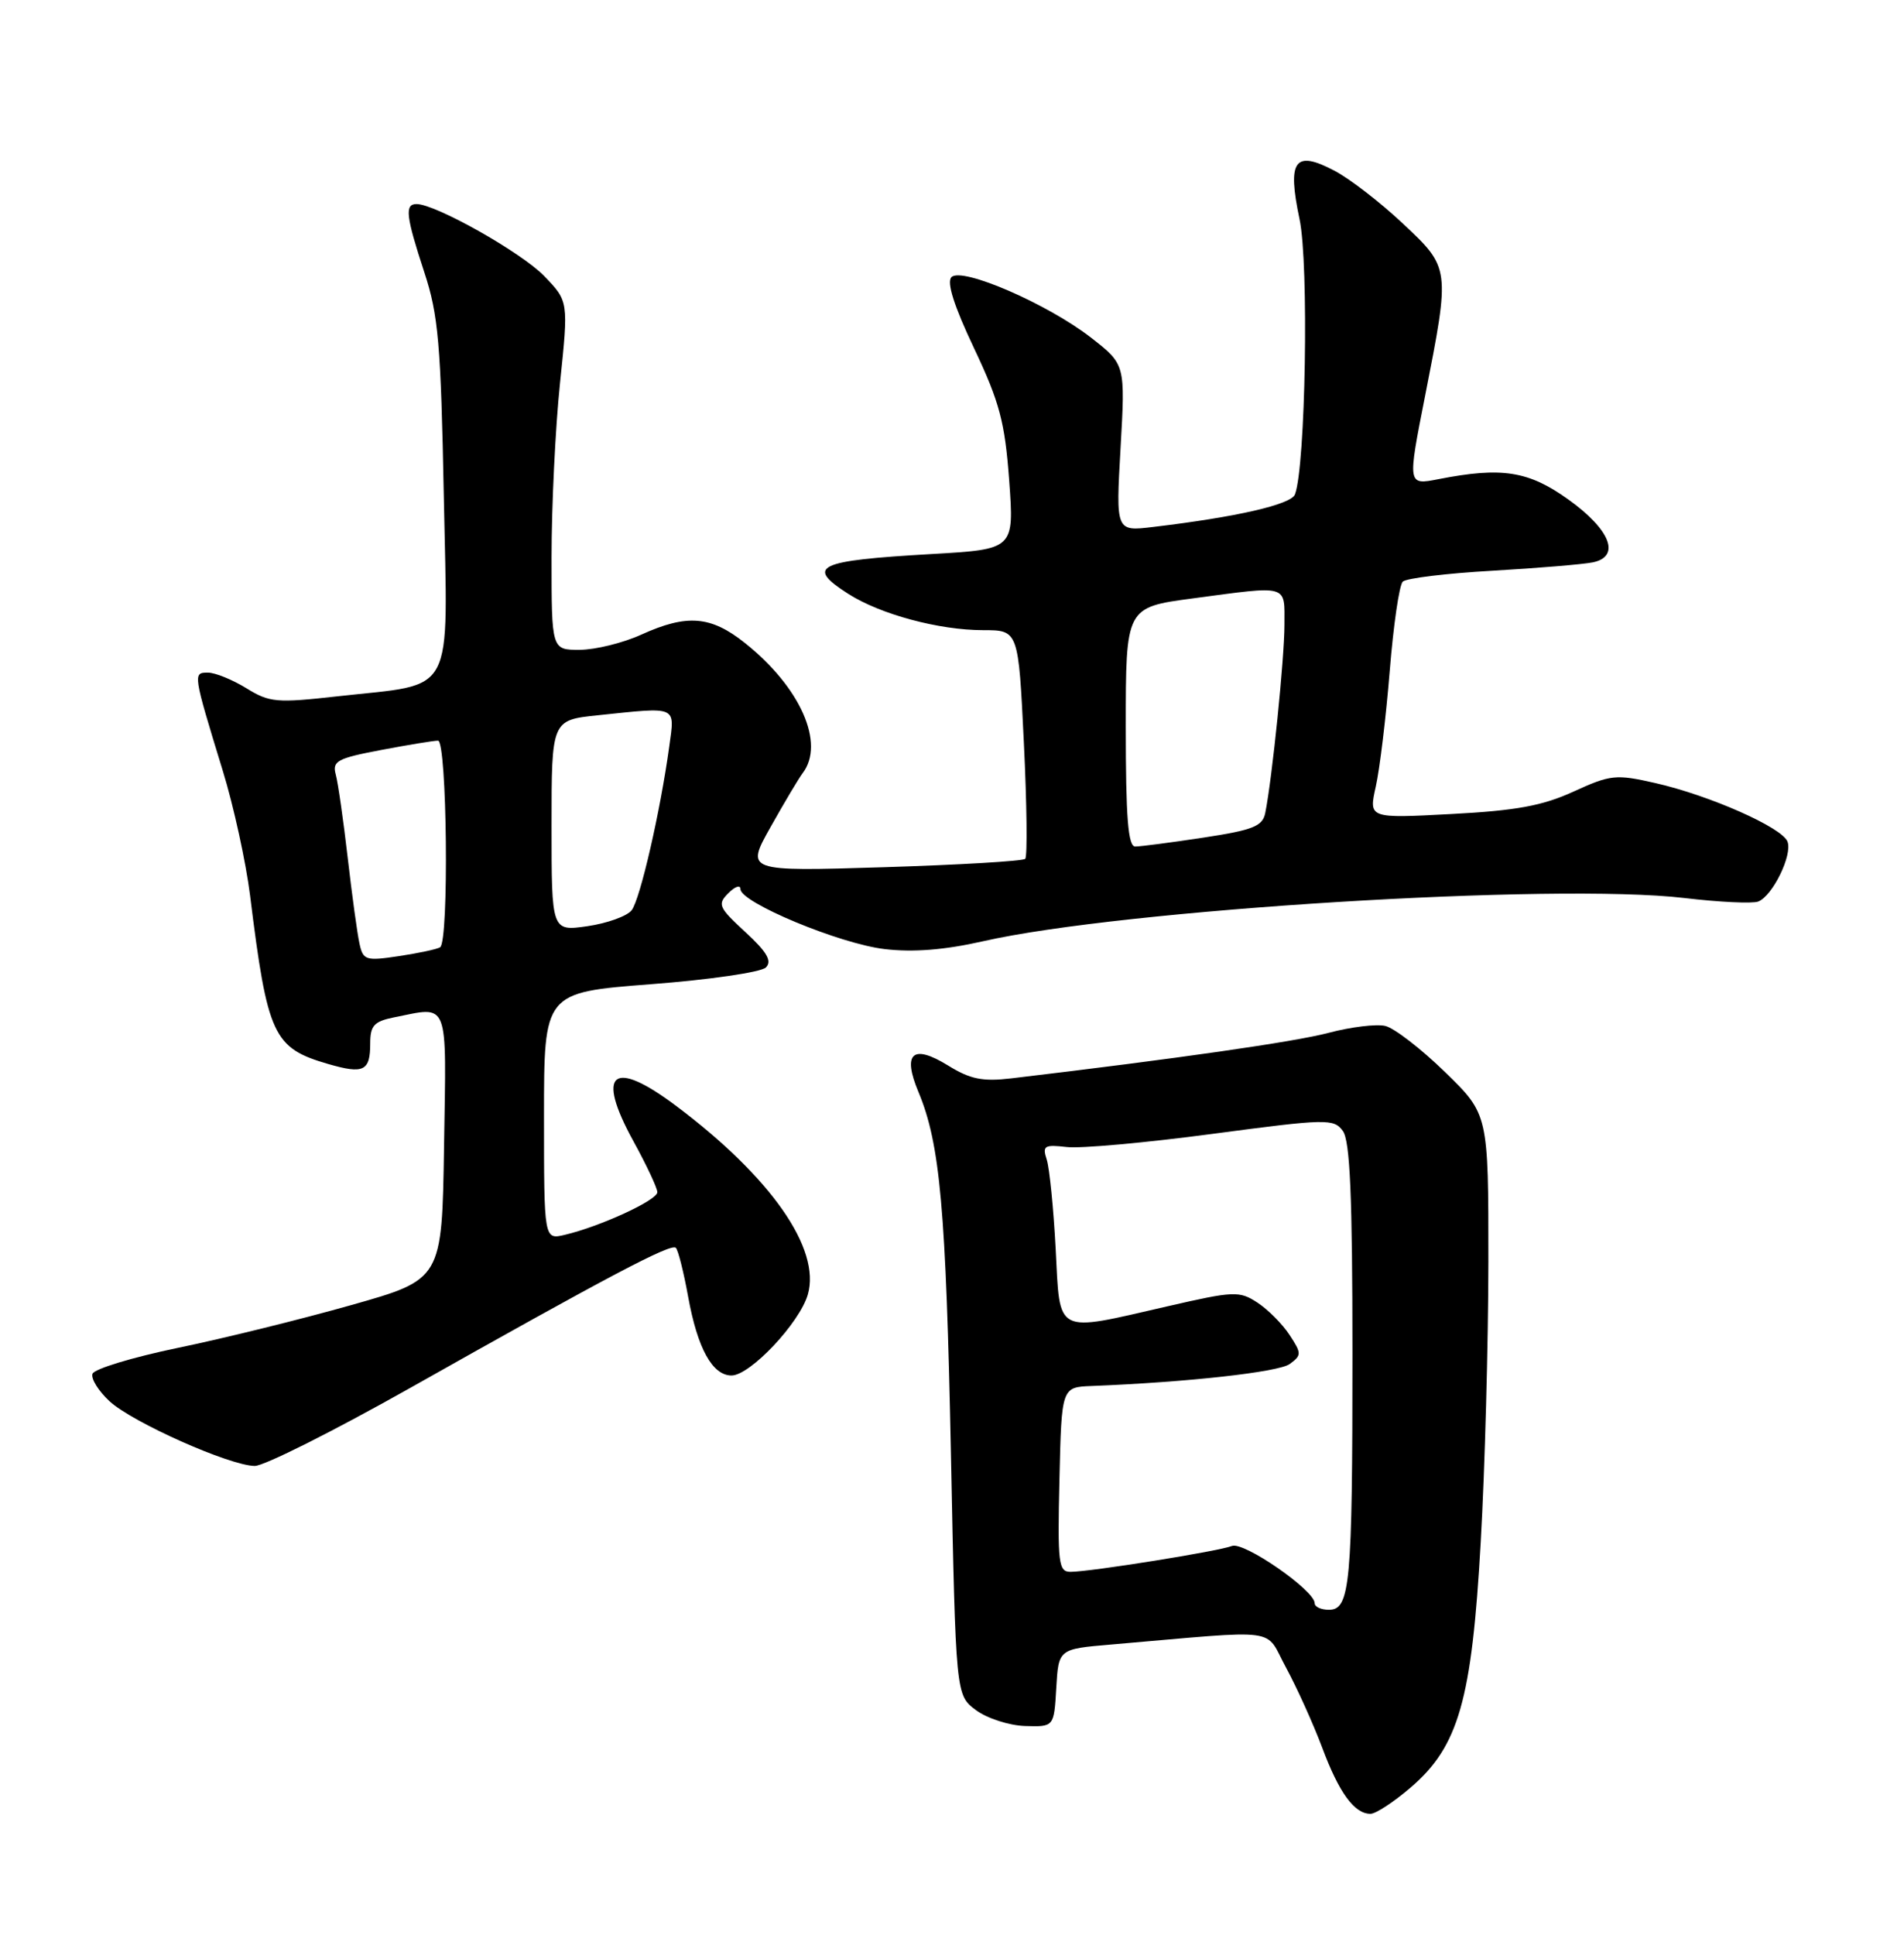 <?xml version="1.0" encoding="UTF-8" standalone="no"?>
<!DOCTYPE svg PUBLIC "-//W3C//DTD SVG 1.1//EN" "http://www.w3.org/Graphics/SVG/1.1/DTD/svg11.dtd" >
<svg xmlns="http://www.w3.org/2000/svg" xmlns:xlink="http://www.w3.org/1999/xlink" version="1.1" viewBox="0 0 252 256">
 <g >
 <path fill="currentColor"
d=" M 186.68 236.54 C 193.06 231.08 194.80 224.98 195.98 204.00 C 196.53 194.38 196.98 177.71 196.99 166.97 C 197.00 147.44 197.00 147.44 191.25 141.85 C 188.09 138.77 184.53 136.03 183.35 135.75 C 182.17 135.47 178.79 135.88 175.85 136.66 C 171.36 137.85 155.82 140.08 133.81 142.69 C 130.06 143.13 128.41 142.80 125.49 140.99 C 120.79 138.09 119.40 139.33 121.56 144.49 C 124.43 151.35 125.20 159.97 125.86 192.39 C 126.50 224.29 126.50 224.29 129.16 226.27 C 130.62 227.36 133.55 228.31 135.66 228.38 C 139.50 228.50 139.50 228.50 139.80 223.35 C 140.10 218.19 140.10 218.19 147.05 217.60 C 170.00 215.63 167.28 215.27 170.22 220.67 C 171.66 223.33 173.81 228.09 175.00 231.25 C 177.23 237.23 179.26 240.00 181.39 240.00 C 182.08 240.00 184.46 238.44 186.68 236.54 Z  M 54.21 183.69 C 80.70 168.76 88.82 164.48 89.45 165.11 C 89.76 165.42 90.49 168.34 91.08 171.59 C 92.32 178.42 94.29 182.00 96.82 182.00 C 99.28 182.00 105.84 175.04 106.92 171.28 C 108.66 165.23 102.04 155.75 89.50 146.34 C 81.07 140.00 78.81 141.86 83.84 151.01 C 85.58 154.17 87.00 157.20 87.00 157.75 C 87.00 158.81 79.43 162.29 74.75 163.39 C 72.00 164.04 72.00 164.04 72.00 147.68 C 72.00 131.32 72.00 131.32 86.12 130.23 C 93.90 129.64 100.75 128.64 101.37 128.01 C 102.21 127.16 101.51 125.96 98.65 123.33 C 95.11 120.07 94.92 119.65 96.40 118.18 C 97.28 117.29 98.00 117.05 98.00 117.64 C 98.00 119.42 111.13 124.88 117.08 125.58 C 120.87 126.03 125.05 125.69 130.08 124.55 C 148.54 120.34 205.86 116.81 222.91 118.82 C 227.54 119.37 231.94 119.58 232.70 119.29 C 234.61 118.55 237.26 113.13 236.58 111.36 C 235.87 109.49 226.29 105.25 219.08 103.61 C 213.86 102.42 213.16 102.50 208.26 104.74 C 204.16 106.62 200.65 107.26 192.08 107.71 C 181.15 108.29 181.15 108.29 182.09 104.08 C 182.61 101.76 183.44 94.90 183.93 88.83 C 184.42 82.75 185.19 77.42 185.66 76.96 C 186.12 76.51 191.45 75.86 197.50 75.52 C 203.55 75.17 209.54 74.67 210.81 74.41 C 214.54 73.64 213.16 70.09 207.56 66.08 C 202.30 62.31 198.76 61.76 190.39 63.40 C 186.28 64.21 186.28 64.21 188.62 52.36 C 191.95 35.42 191.96 35.47 185.63 29.54 C 182.68 26.77 178.62 23.63 176.60 22.58 C 171.34 19.81 170.35 21.20 172.00 29.01 C 173.25 34.88 172.80 61.75 171.39 65.42 C 170.88 66.76 163.69 68.41 152.59 69.73 C 147.68 70.32 147.68 70.32 148.31 59.27 C 148.94 48.22 148.94 48.22 144.43 44.70 C 138.69 40.23 127.31 35.29 125.93 36.67 C 125.27 37.33 126.26 40.48 128.92 46.08 C 132.31 53.24 133.00 55.86 133.57 63.59 C 134.23 72.68 134.23 72.68 123.28 73.31 C 108.10 74.18 106.55 74.92 112.26 78.57 C 116.51 81.29 124.29 83.38 130.12 83.38 C 134.79 83.38 134.79 83.38 135.51 98.24 C 135.91 106.42 135.99 113.35 135.69 113.64 C 135.39 113.94 126.94 114.44 116.91 114.75 C 98.68 115.31 98.68 115.31 102.00 109.41 C 103.82 106.16 105.73 102.97 106.22 102.32 C 109.25 98.38 105.94 90.92 98.57 85.06 C 94.07 81.48 90.91 81.23 84.86 83.98 C 82.46 85.07 78.81 85.97 76.75 85.98 C 73.00 86.00 73.00 86.00 73.00 73.75 C 73.00 67.01 73.50 56.63 74.12 50.68 C 75.25 39.86 75.25 39.86 72.01 36.51 C 68.97 33.38 57.65 27.00 55.13 27.00 C 53.54 27.00 53.72 28.59 56.15 36.00 C 58.02 41.67 58.35 45.47 58.74 65.74 C 59.26 92.63 60.46 90.37 44.71 92.13 C 36.61 93.04 35.67 92.96 32.60 91.06 C 30.76 89.93 28.48 89.00 27.52 89.00 C 25.52 89.00 25.53 89.08 29.49 102.00 C 30.93 106.67 32.55 114.10 33.10 118.50 C 35.40 137.04 36.16 138.67 43.42 140.78 C 48.14 142.15 49.00 141.73 49.00 138.07 C 49.00 135.71 49.51 135.15 52.12 134.62 C 59.52 133.15 59.08 132.01 58.77 151.64 C 58.50 169.29 58.50 169.29 46.50 172.68 C 39.90 174.55 29.58 177.10 23.57 178.34 C 17.55 179.59 12.46 181.13 12.24 181.78 C 12.02 182.43 13.04 184.06 14.50 185.41 C 17.50 188.19 30.36 193.92 33.71 193.97 C 34.92 193.99 44.14 189.36 54.21 183.69 Z  M 174.00 212.13 C 174.00 210.43 164.61 203.93 163.05 204.56 C 161.31 205.25 144.48 207.95 141.72 207.98 C 140.09 208.00 139.96 206.94 140.22 195.77 C 140.50 183.54 140.50 183.54 144.50 183.39 C 157.19 182.89 169.24 181.55 170.70 180.48 C 172.28 179.32 172.28 179.08 170.68 176.64 C 169.74 175.20 167.83 173.28 166.43 172.36 C 164.03 170.79 163.33 170.82 154.50 172.85 C 139.48 176.30 140.32 176.73 139.72 165.25 C 139.44 159.89 138.90 154.57 138.54 153.44 C 137.94 151.60 138.22 151.43 141.18 151.77 C 143.01 151.99 151.69 151.20 160.48 150.03 C 175.61 148.02 176.53 148.00 177.73 149.65 C 178.68 150.95 179.00 158.27 179.00 179.07 C 179.00 209.70 178.70 213.00 175.88 213.00 C 174.84 213.00 174.00 212.61 174.00 212.13 Z  M 47.58 124.86 C 47.29 123.56 46.59 118.45 46.02 113.50 C 45.45 108.55 44.74 103.59 44.44 102.49 C 43.95 100.70 44.63 100.34 50.42 99.24 C 54.01 98.56 57.41 98.00 57.97 98.00 C 59.17 98.00 59.44 124.61 58.25 125.34 C 57.84 125.60 55.38 126.12 52.80 126.51 C 48.41 127.17 48.06 127.06 47.58 124.86 Z  M 73.00 109.26 C 73.00 95.28 73.00 95.28 79.15 94.64 C 89.77 93.53 89.32 93.33 88.58 98.75 C 87.41 107.30 84.73 118.99 83.60 120.44 C 83.00 121.22 80.36 122.17 77.75 122.55 C 73.00 123.23 73.00 123.23 73.00 109.26 Z  M 149.00 96.18 C 149.00 80.36 149.00 80.36 157.86 79.18 C 170.70 77.47 170.00 77.27 170.00 82.68 C 170.00 87.08 168.38 102.99 167.46 107.57 C 167.11 109.33 165.85 109.83 159.28 110.83 C 155.00 111.48 150.94 112.01 150.25 112.01 C 149.30 112.00 149.00 108.17 149.00 96.18 Z "/>
</g>
</svg>